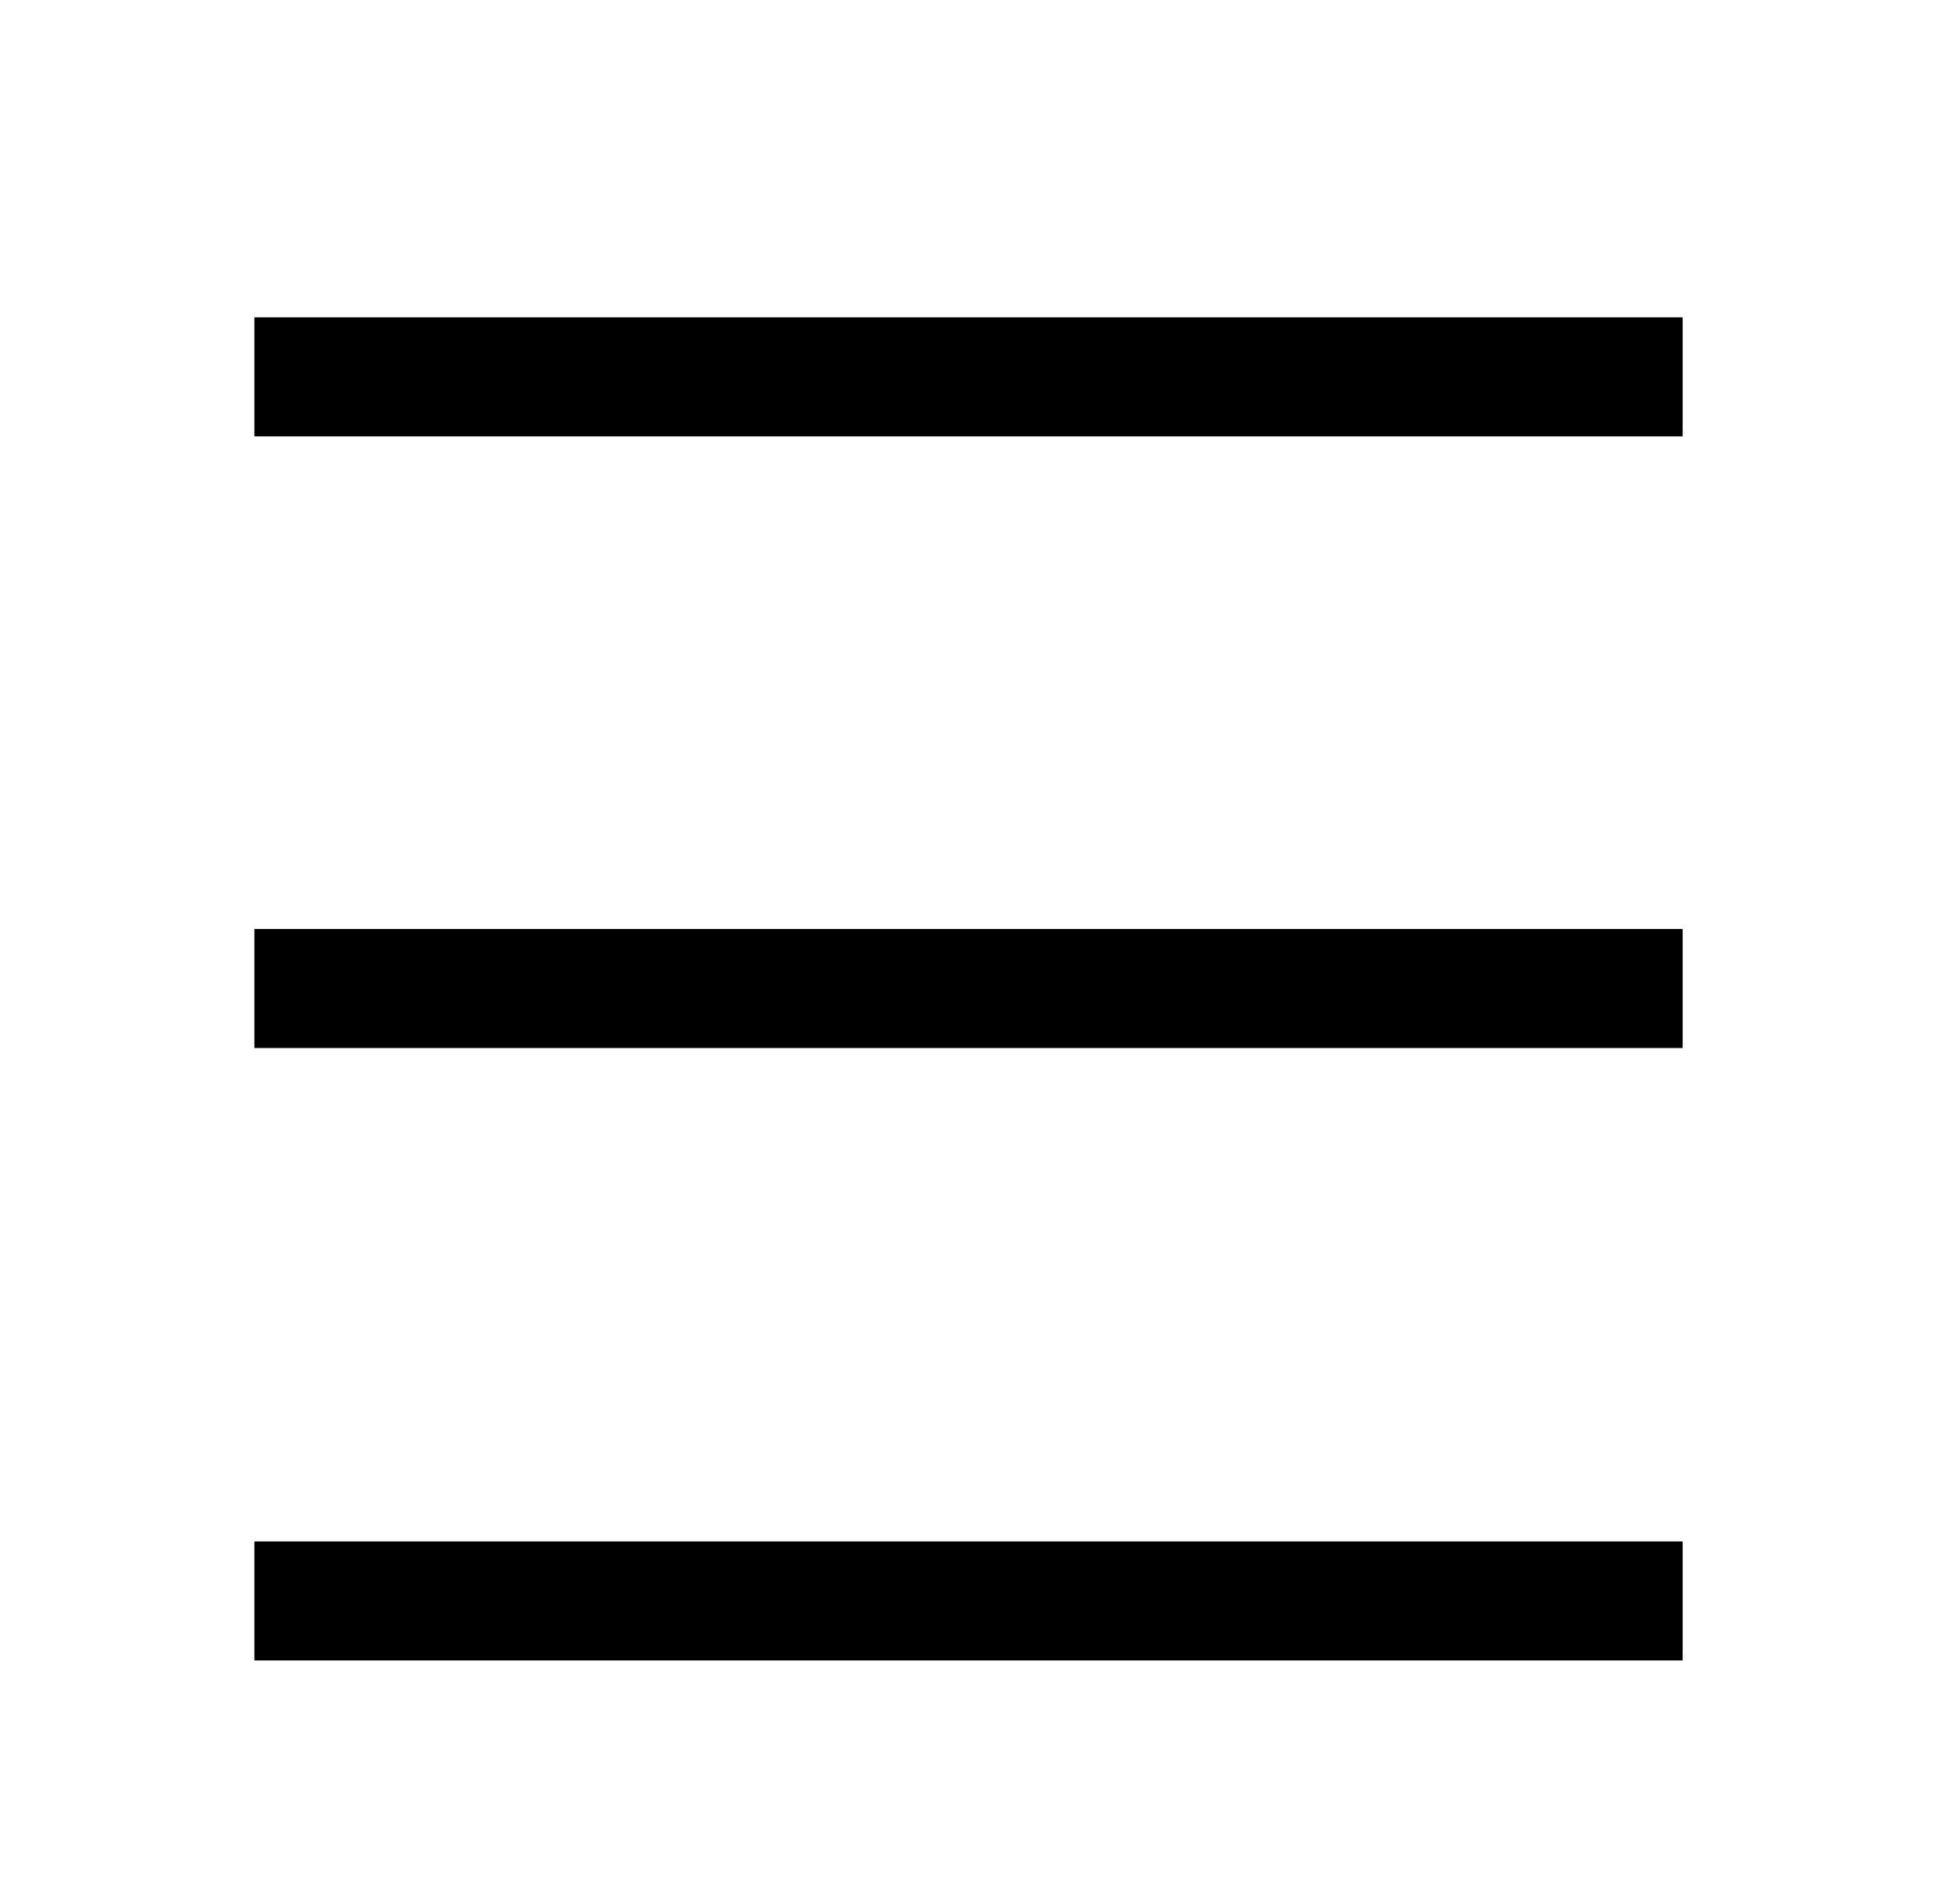 <svg viewBox="0 0 41 40">
<path d="M35.343 6.667H5.343V9.167H35.343V6.667Z" fill="currentColor"/>
<path d="M35.343 19.517H5.343V22.017H35.343V19.517Z" fill="currentColor"/>
<path d="M35.343 32.383H5.343V34.883H35.343V32.383Z" fill="currentColor"/>
</svg>
